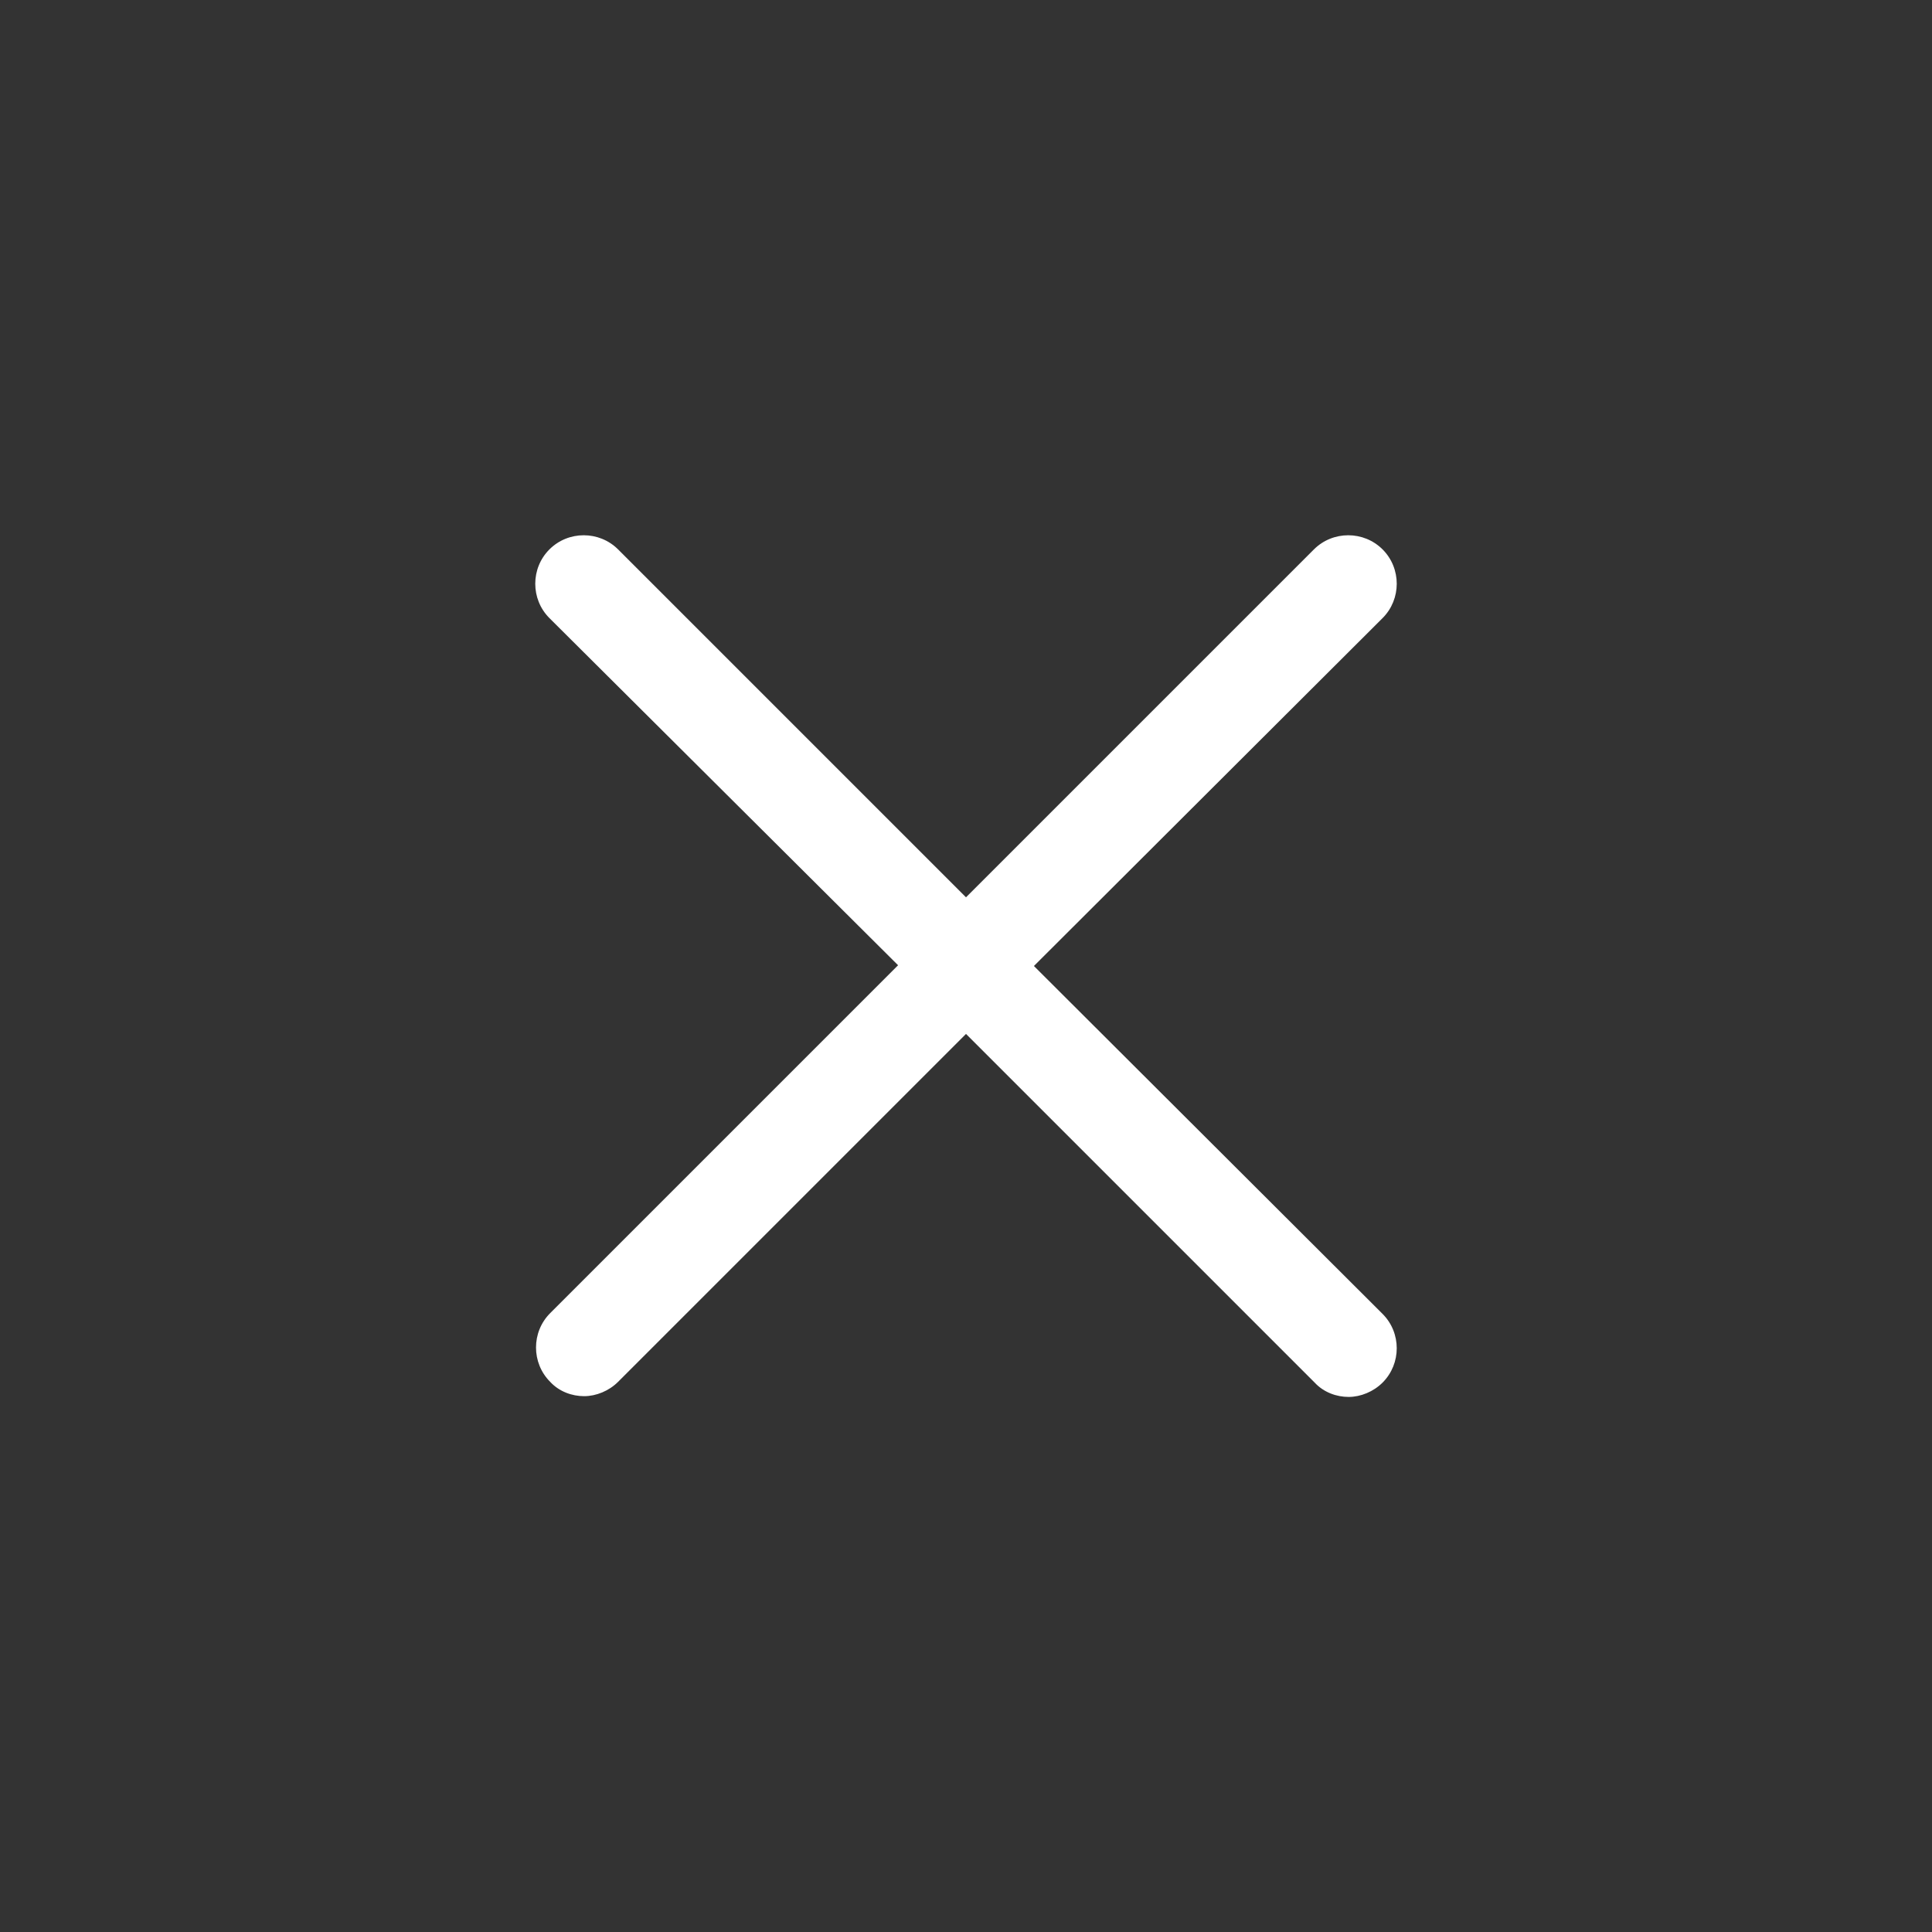 <?xml version="1.0" encoding="utf-8"?>
<!-- Generator: Adobe Illustrator 20.1.0, SVG Export Plug-In . SVG Version: 6.00 Build 0)  -->
<svg version="1.1" id="Layer_1" xmlns="http://www.w3.org/2000/svg" xmlns:xlink="http://www.w3.org/1999/xlink" x="0px" y="0px"
	 viewBox="0 0 256 256" style="enable-background:new 0 0 256 256;" xml:space="preserve">
<rect x="0" y="0" width="256" height="256" fill="#333333" stroke="none"/>
<style type="text/css">
	.st0{fill:#FFFFFF;}
</style>
<path class="st0" d="M183.2,174.1c2.5,2.5,2.5,6.6,0,9.1c-1.2,1.2-2.9,1.9-4.5,1.9c-1.6,0-3.3-0.6-4.5-1.9L128,137l-46.1,46.1
	c-1.2,1.2-2.9,1.9-4.5,1.9c-1.6,0-3.3-0.6-4.5-1.9c-2.5-2.5-2.5-6.6,0-9.1l46.1-46.1L72.8,81.9c-2.5-2.5-2.5-6.6,0-9.1
	c2.5-2.5,6.6-2.5,9.1,0l46.1,46.1l46.1-46.1c2.5-2.5,6.6-2.5,9.1,0c2.5,2.5,2.5,6.6,0,9.1L137,128L183.2,174.1z"/>
</svg>
